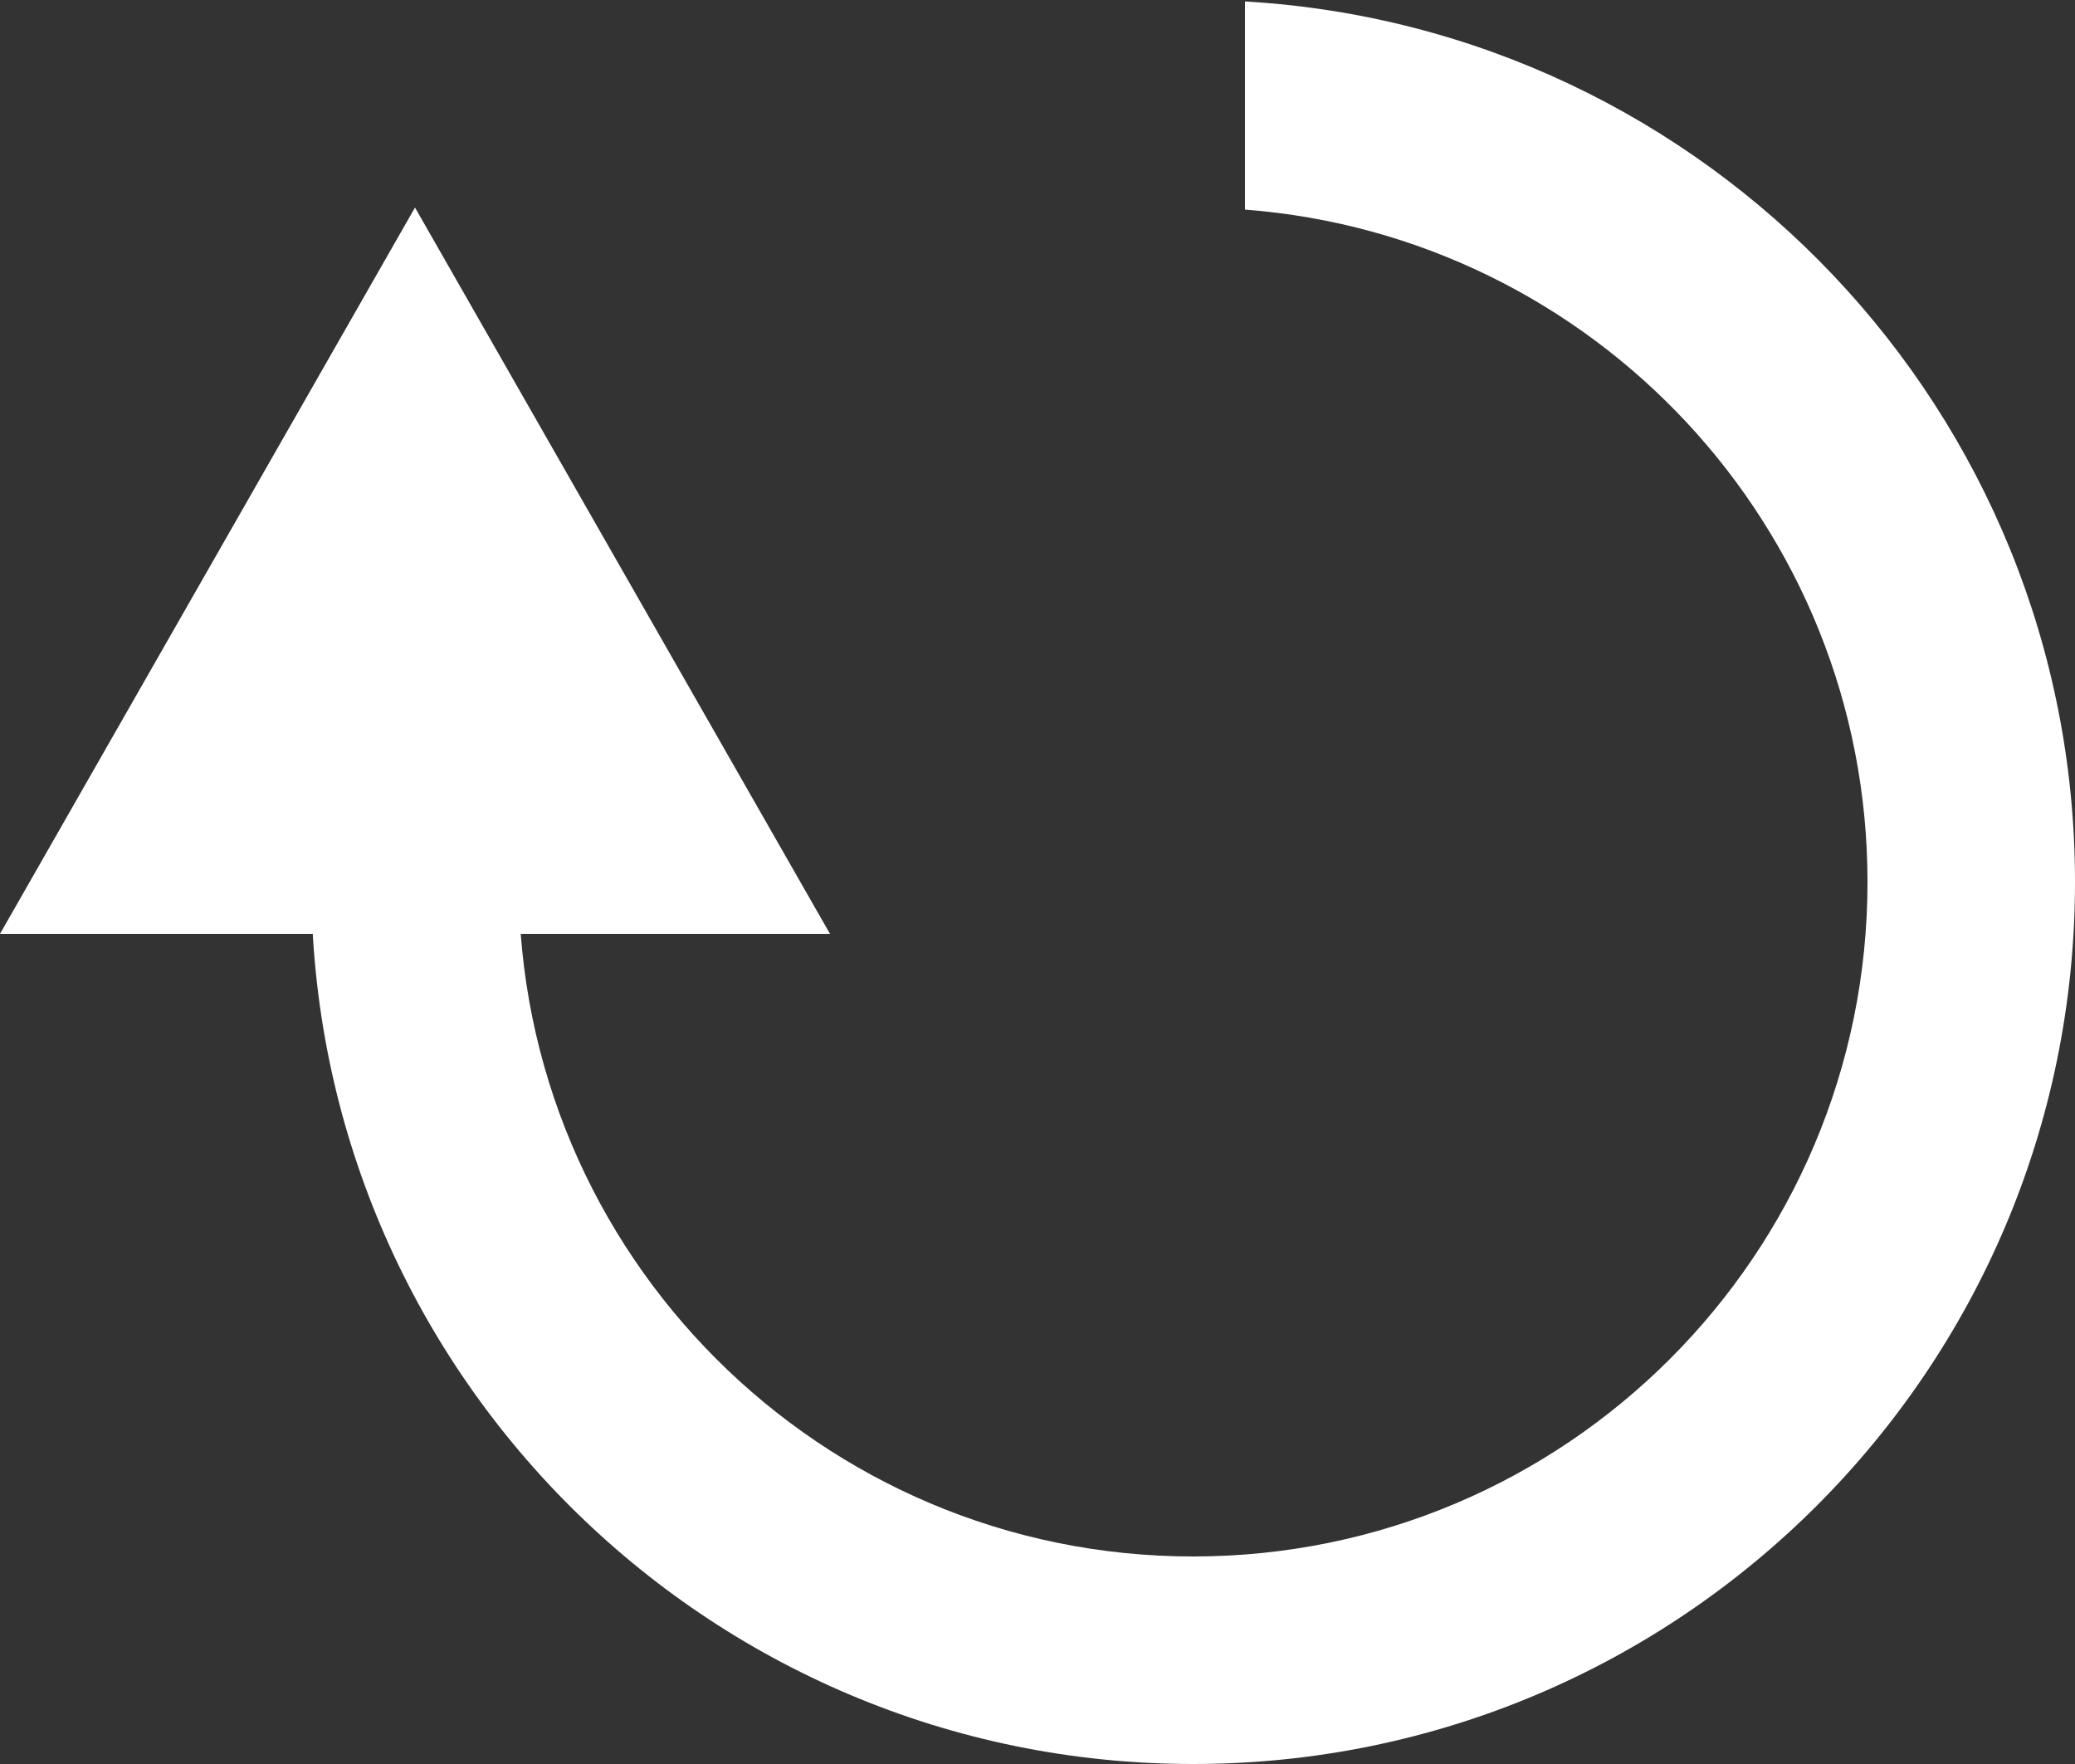 <svg width="20" height="17" class="refrest-icon" viewBox="0 0 20 17" fill="none" xmlns="http://www.w3.org/2000/svg">
    <rect x="0" y="0" width="20" height="17" fill="#333333" stroke="none"/>
    <path class="refrest-icon-chunk" d="M0.016 7.986C0.008 8.152 0 8.318 0 8.486C0 13.182 3.805 16.986 8.5 16.986C13.195 16.986 17 13.182 17 8.486C17 3.959 13.461 0.258 9 0V2.006C12.355 2.262 15 5.064 15 8.486C15 12.076 12.09 14.986 8.5 14.986C4.91 14.986 2 12.076 2 8.486C2 8.318 2.008 8.15 2.02 7.986H0.016Z" transform="translate(3 0.014)" fill="white"/>
    <path class="refrest-icon-chunk" d="M4 0L8 7H2.96741e-09L4 0Z" transform="translate(0 2)" fill="white"/>
</svg>
